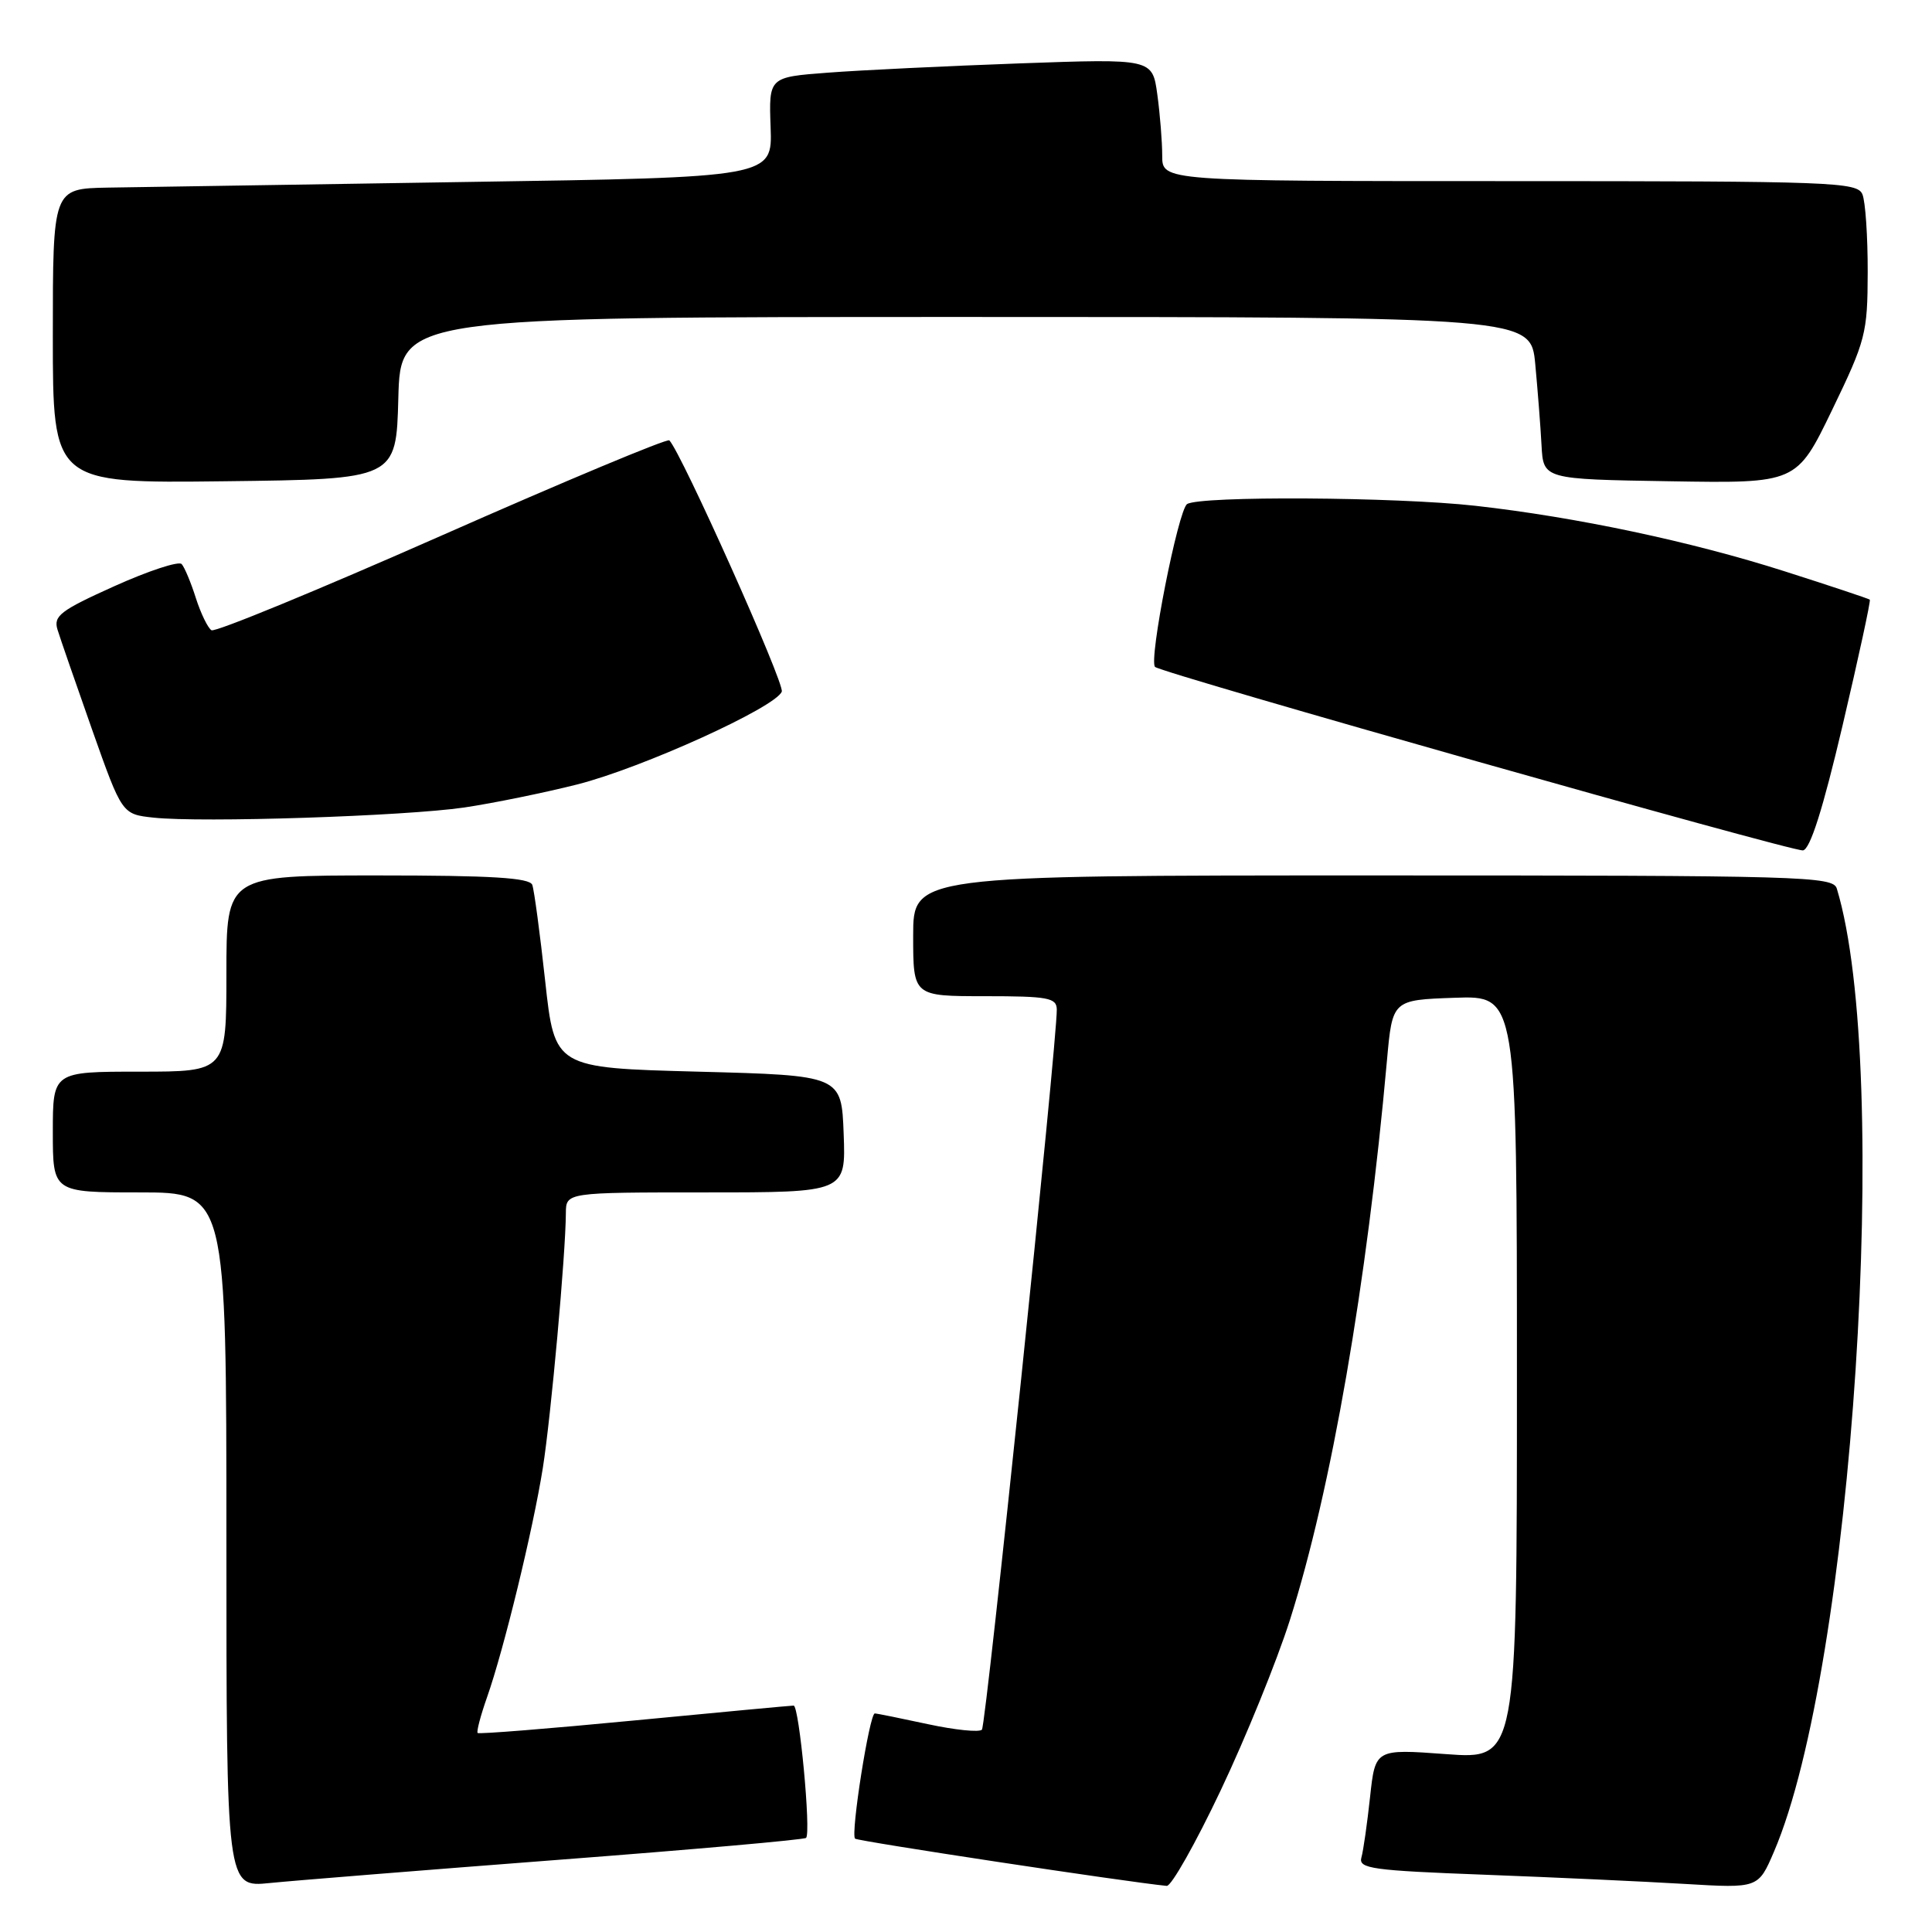 <?xml version="1.0" encoding="UTF-8" standalone="no"?>
<!DOCTYPE svg PUBLIC "-//W3C//DTD SVG 1.1//EN" "http://www.w3.org/Graphics/SVG/1.1/DTD/svg11.dtd" >
<svg xmlns="http://www.w3.org/2000/svg" xmlns:xlink="http://www.w3.org/1999/xlink" version="1.1" viewBox="0 0 256 256">
 <g >
 <path fill="currentColor"
d=" M 73.94 246.44 C 91.77 245.08 106.57 243.77 106.81 243.53 C 107.49 242.85 105.90 226.00 105.16 226.00 C 104.80 226.00 95.30 226.89 84.05 227.97 C 72.81 229.05 63.46 229.80 63.29 229.63 C 63.12 229.45 63.68 227.33 64.53 224.91 C 66.76 218.59 70.63 202.68 71.93 194.50 C 73.01 187.66 74.95 166.23 74.98 160.75 C 75.00 158.00 75.00 158.00 93.54 158.00 C 112.08 158.00 112.08 158.00 111.79 150.25 C 111.50 142.50 111.50 142.50 92.50 142.00 C 73.50 141.50 73.50 141.50 72.24 130.00 C 71.55 123.67 70.78 117.94 70.53 117.25 C 70.18 116.31 65.14 116.00 50.03 116.00 C 30.00 116.00 30.00 116.00 30.00 129.00 C 30.00 142.00 30.00 142.00 18.50 142.00 C 7.00 142.00 7.00 142.00 7.00 150.00 C 7.00 158.00 7.00 158.00 18.50 158.00 C 30.00 158.00 30.00 158.00 30.00 204.05 C 30.00 250.10 30.00 250.10 35.75 249.51 C 38.91 249.19 56.10 247.81 73.94 246.44 Z  M 161.74 237.25 C 165.07 230.24 169.19 220.09 170.91 214.69 C 176.39 197.45 181.12 170.21 183.78 140.50 C 184.50 132.50 184.50 132.50 192.75 132.21 C 201.00 131.92 201.00 131.92 201.00 182.52 C 201.00 233.12 201.00 233.12 191.61 232.43 C 182.23 231.74 182.23 231.74 181.54 238.12 C 181.16 241.63 180.65 245.24 180.39 246.14 C 179.99 247.60 181.81 247.85 196.72 248.41 C 205.95 248.76 217.88 249.31 223.24 249.63 C 232.98 250.21 232.98 250.21 235.06 245.36 C 245.51 221.02 250.68 141.82 243.39 117.75 C 242.90 116.11 239.10 116.00 181.93 116.00 C 121.00 116.00 121.00 116.00 121.00 124.00 C 121.00 132.00 121.00 132.00 130.50 132.00 C 138.87 132.00 140.00 132.21 140.03 133.75 C 140.10 137.79 130.67 228.56 130.11 229.19 C 129.77 229.56 126.58 229.24 123.00 228.47 C 119.42 227.70 116.24 227.05 115.92 227.04 C 115.22 226.99 112.69 243.02 113.30 243.63 C 113.64 243.97 149.34 249.38 154.60 249.89 C 155.20 249.95 158.42 244.26 161.74 237.25 Z  M 244.16 96.09 C 246.28 87.07 247.90 79.58 247.76 79.46 C 247.62 79.33 242.55 77.64 236.50 75.71 C 224.12 71.75 208.86 68.52 195.50 67.02 C 184.96 65.84 159.04 65.69 157.30 66.79 C 156.12 67.55 152.18 87.52 153.05 88.37 C 153.89 89.19 237.49 112.87 238.90 112.68 C 239.85 112.56 241.54 107.23 244.16 96.09 Z  M 61.50 107.00 C 65.35 106.43 72.10 105.05 76.50 103.94 C 85.11 101.75 102.79 93.72 103.59 91.64 C 103.99 90.58 90.27 59.94 88.69 58.35 C 88.41 58.08 74.84 63.75 58.54 70.95 C 42.23 78.15 28.50 83.81 28.02 83.51 C 27.54 83.21 26.61 81.29 25.95 79.24 C 25.30 77.18 24.45 75.16 24.07 74.74 C 23.69 74.32 19.69 75.63 15.18 77.66 C 8.00 80.89 7.06 81.61 7.62 83.43 C 7.97 84.57 10.04 90.54 12.21 96.70 C 16.17 107.89 16.17 107.89 20.34 108.34 C 26.69 109.03 53.61 108.15 61.50 107.00 Z  M 52.78 52.75 C 53.07 42.00 53.07 42.00 127.95 42.00 C 202.84 42.00 202.84 42.00 203.43 48.25 C 203.75 51.69 204.13 56.52 204.26 59.00 C 204.50 63.50 204.50 63.50 221.28 63.77 C 238.06 64.05 238.06 64.05 242.76 54.33 C 247.22 45.10 247.46 44.19 247.48 36.06 C 247.49 31.35 247.18 26.71 246.78 25.75 C 246.11 24.12 242.93 24.00 200.03 24.00 C 154.00 24.00 154.00 24.00 154.00 20.64 C 154.00 18.79 153.71 15.14 153.35 12.52 C 152.70 7.77 152.70 7.77 135.10 8.40 C 125.42 8.75 113.98 9.30 109.69 9.63 C 101.87 10.22 101.87 10.22 102.11 16.86 C 102.35 23.50 102.35 23.50 61.93 24.11 C 39.69 24.45 18.24 24.79 14.25 24.86 C 7.00 25.00 7.00 25.00 7.00 44.52 C 7.00 64.04 7.00 64.04 29.75 63.77 C 52.50 63.50 52.50 63.50 52.78 52.75 Z "/>
</g>
</svg>